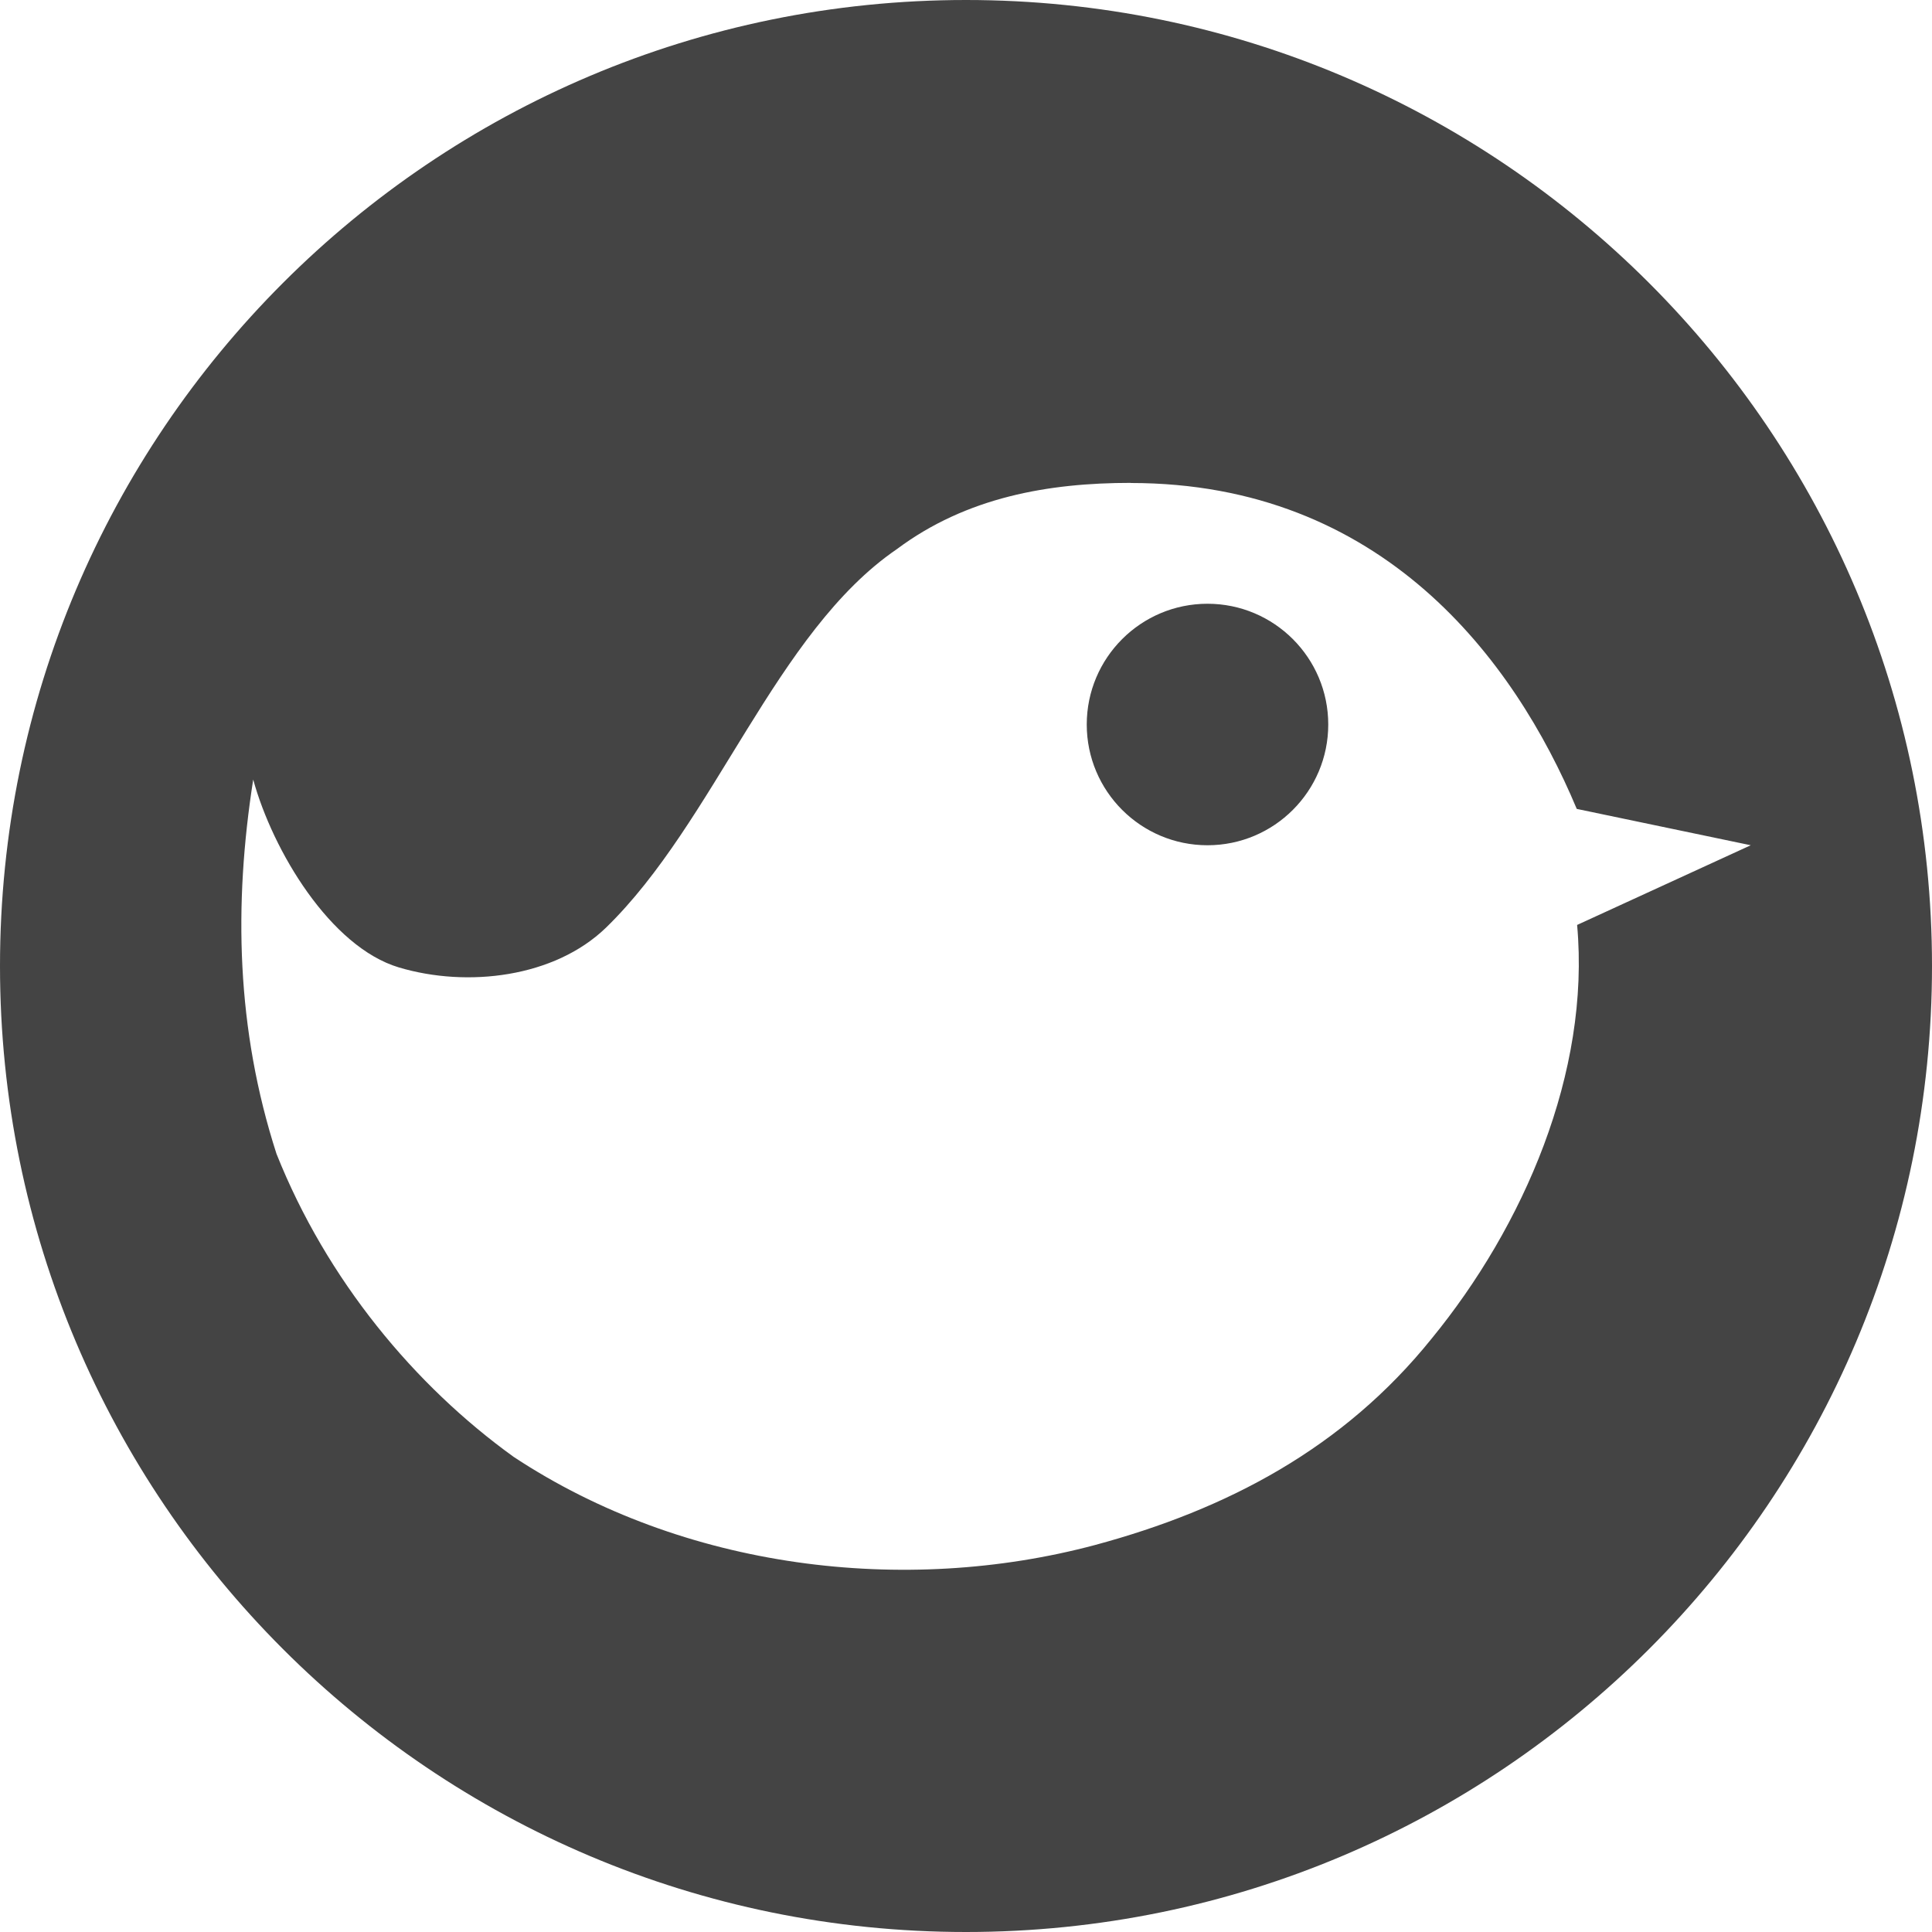 <svg width="16" height="16" version="1.1" xmlns="http://www.w3.org/2000/svg">
<path d="m8 0c-4.418 0-8 3.582-8 8s3.582 8 8 8 8-3.582 8-8-3.582-8-8-8zm1.365 4c2.08 0 3.173 1.457 3.693 2.699l1.441 0.301-1.438 0.66c0.111 1.223-0.445 2.498-1.205 3.426-0.73 0.907-1.693 1.414-2.787 1.709-1.581 0.422-3.406 0.2-4.814-0.729-0.821-0.591-1.549-1.466-1.965-2.51-0.334-1.034-0.355-2.066-0.193-3.1 0.162 0.591 0.64 1.387 1.207 1.556 0.567 0.169 1.287 0.083 1.713-0.328 0.902-0.875 1.407-2.451 2.41-3.136 0.578-0.432 1.259-0.549 1.938-0.549zm0.635 1c-0.552 0-1 0.448-1 1s0.448 1 1 1 1-0.448 1-1-0.448-1-1-1z" fill="#444"/>
</svg>
